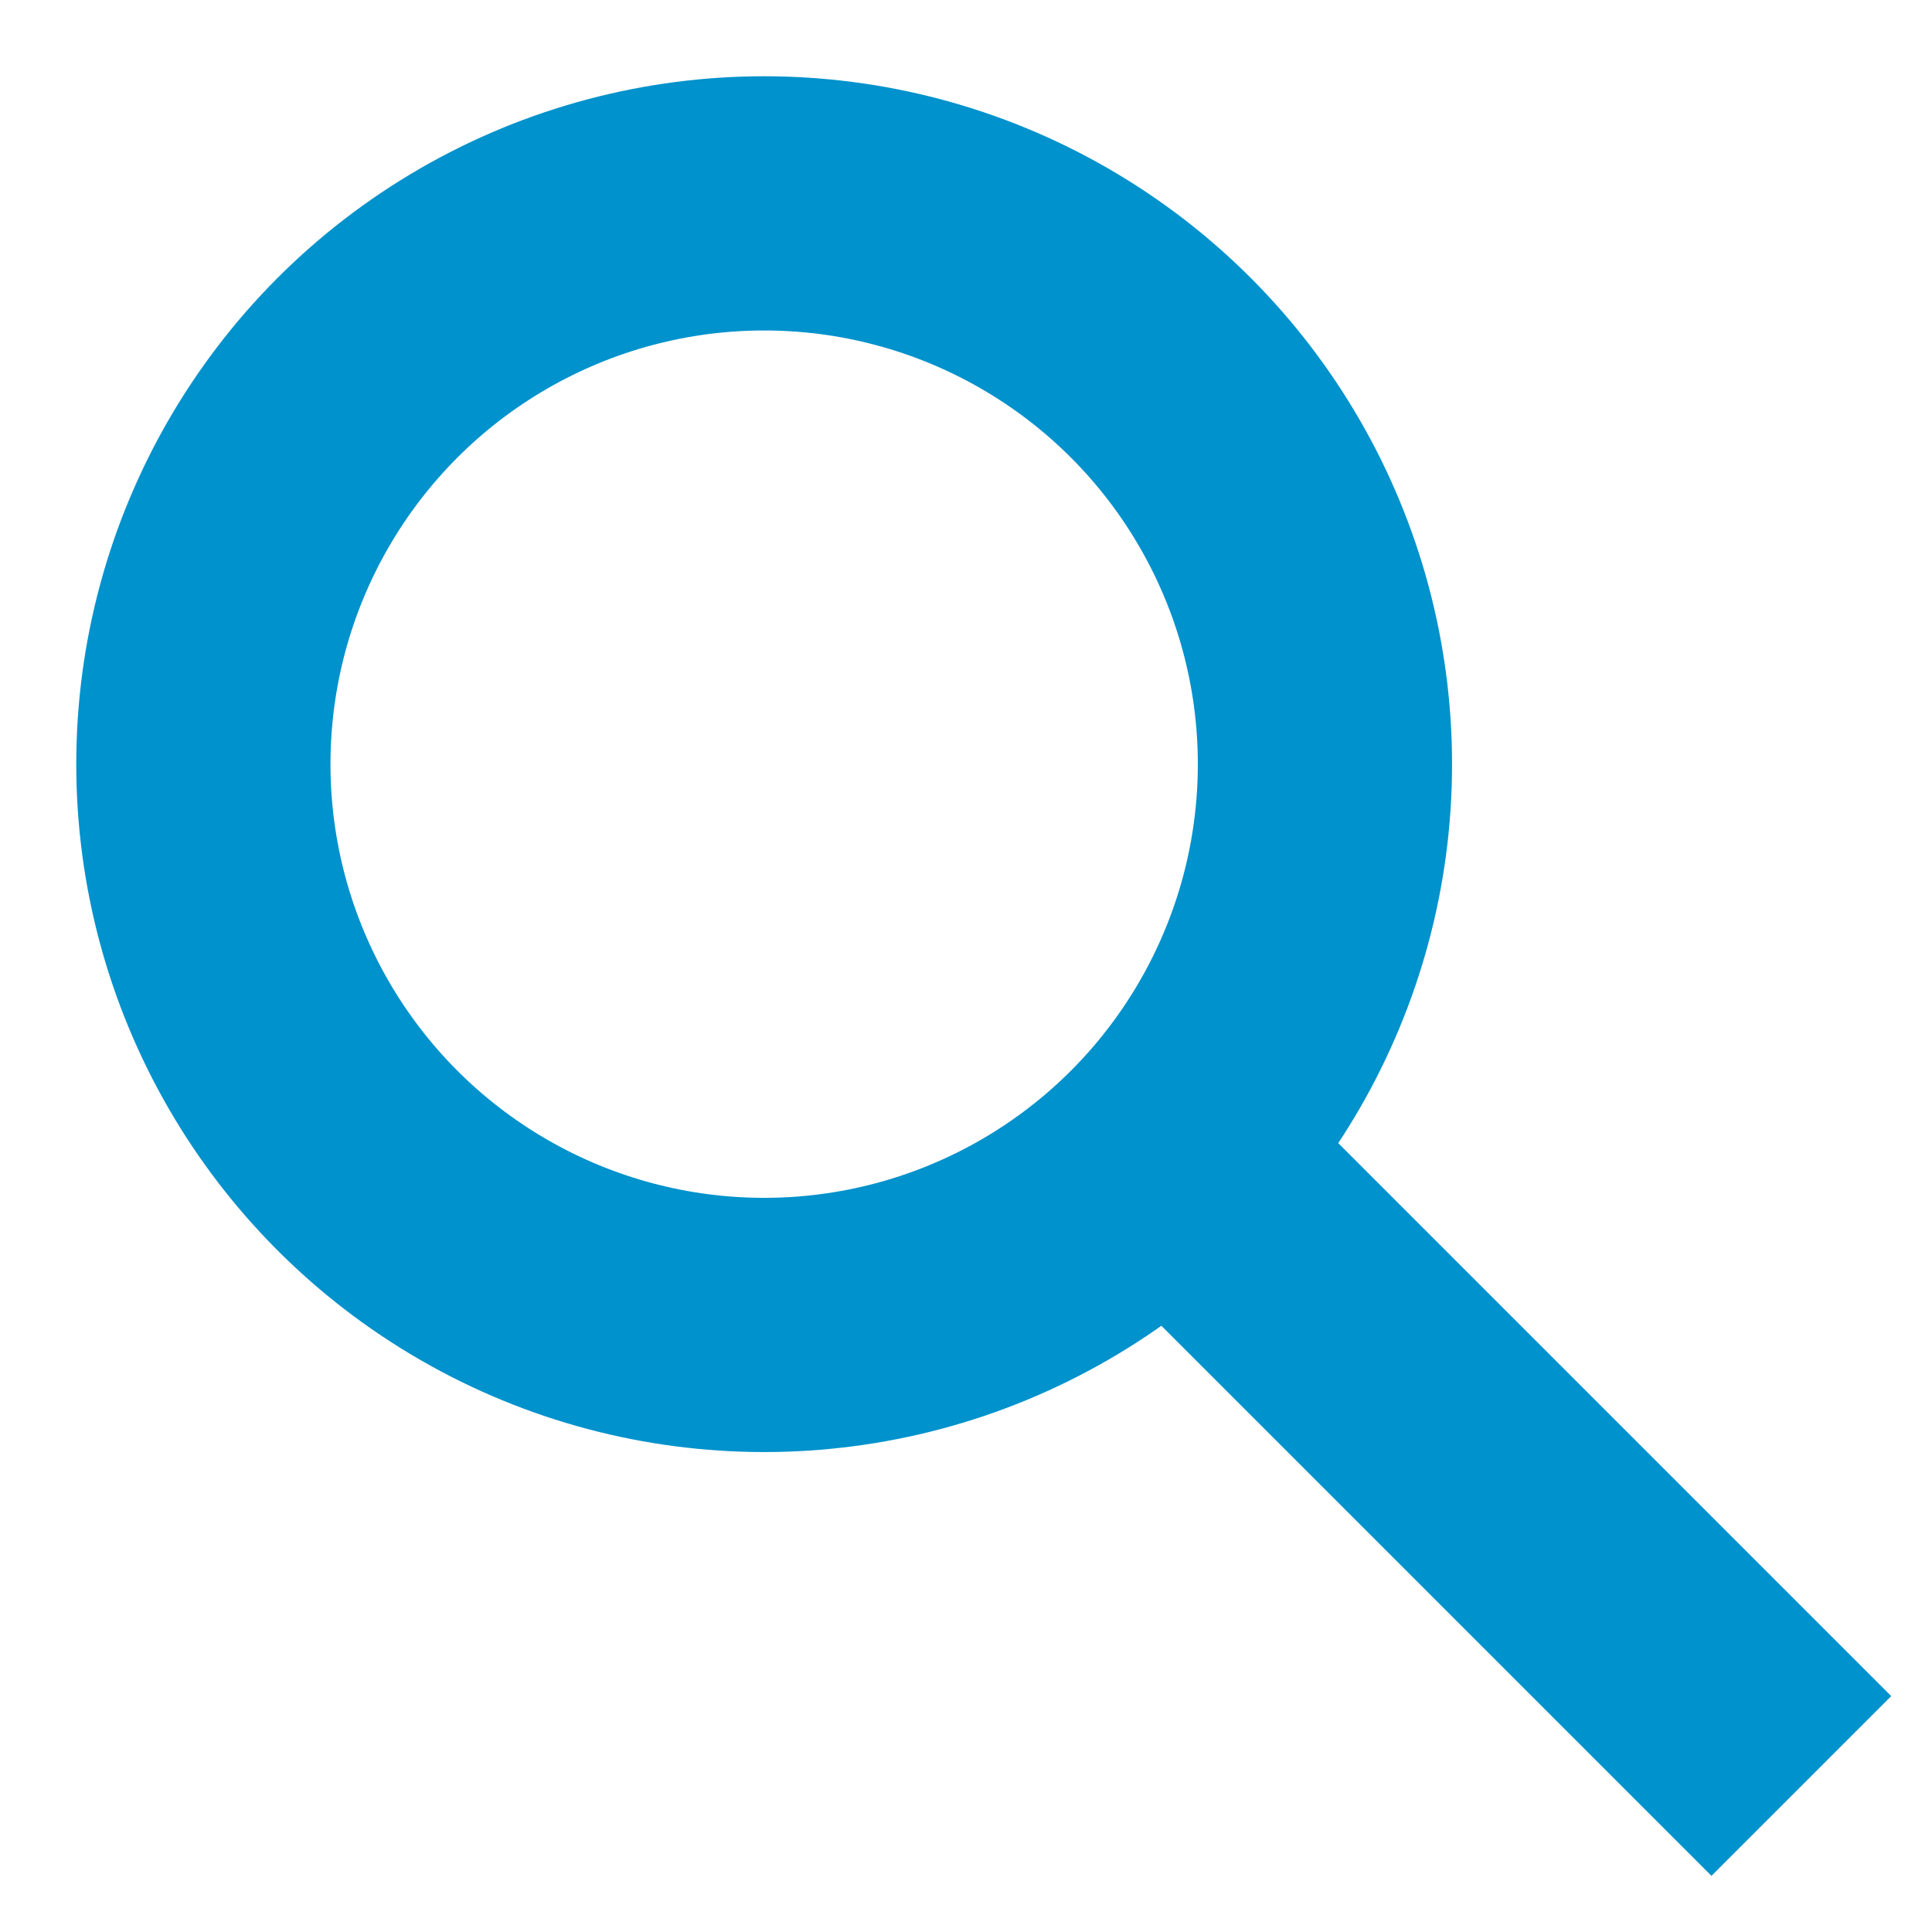 <?xml version="1.0" encoding="UTF-8"?>
<svg width="19px" height="19px" viewBox="0 0 19 19" version="1.1" xmlns="http://www.w3.org/2000/svg" xmlns:xlink="http://www.w3.org/1999/xlink">
    <!-- Generator: Sketch 47 (45396) - http://www.bohemiancoding.com/sketch -->
    <title>icon/search</title>
    <desc>Created with Sketch.</desc>
    <defs></defs>
    <g id="Symbols" stroke="none" stroke-width="1" fill="none" fill-rule="evenodd">
        <g id="input/search" transform="translate(-10, -10)" stroke="#0092CC">
            <g id="Search---bordered">
                <g id="icon/search" transform="translate(11, 11)">
                    <g id="Search" transform="translate(1, 1)">
                        <circle id="Oval" stroke-width="2.5" cx="5.515" cy="5.515" r="5.515"></circle>
                        <path d="M10.121,9.97 L14.831,14.68" id="Line" stroke-width="2.5" stroke-linecap="square"></path>
                    </g>
                </g>
            </g>
        </g>
    </g>
</svg>
